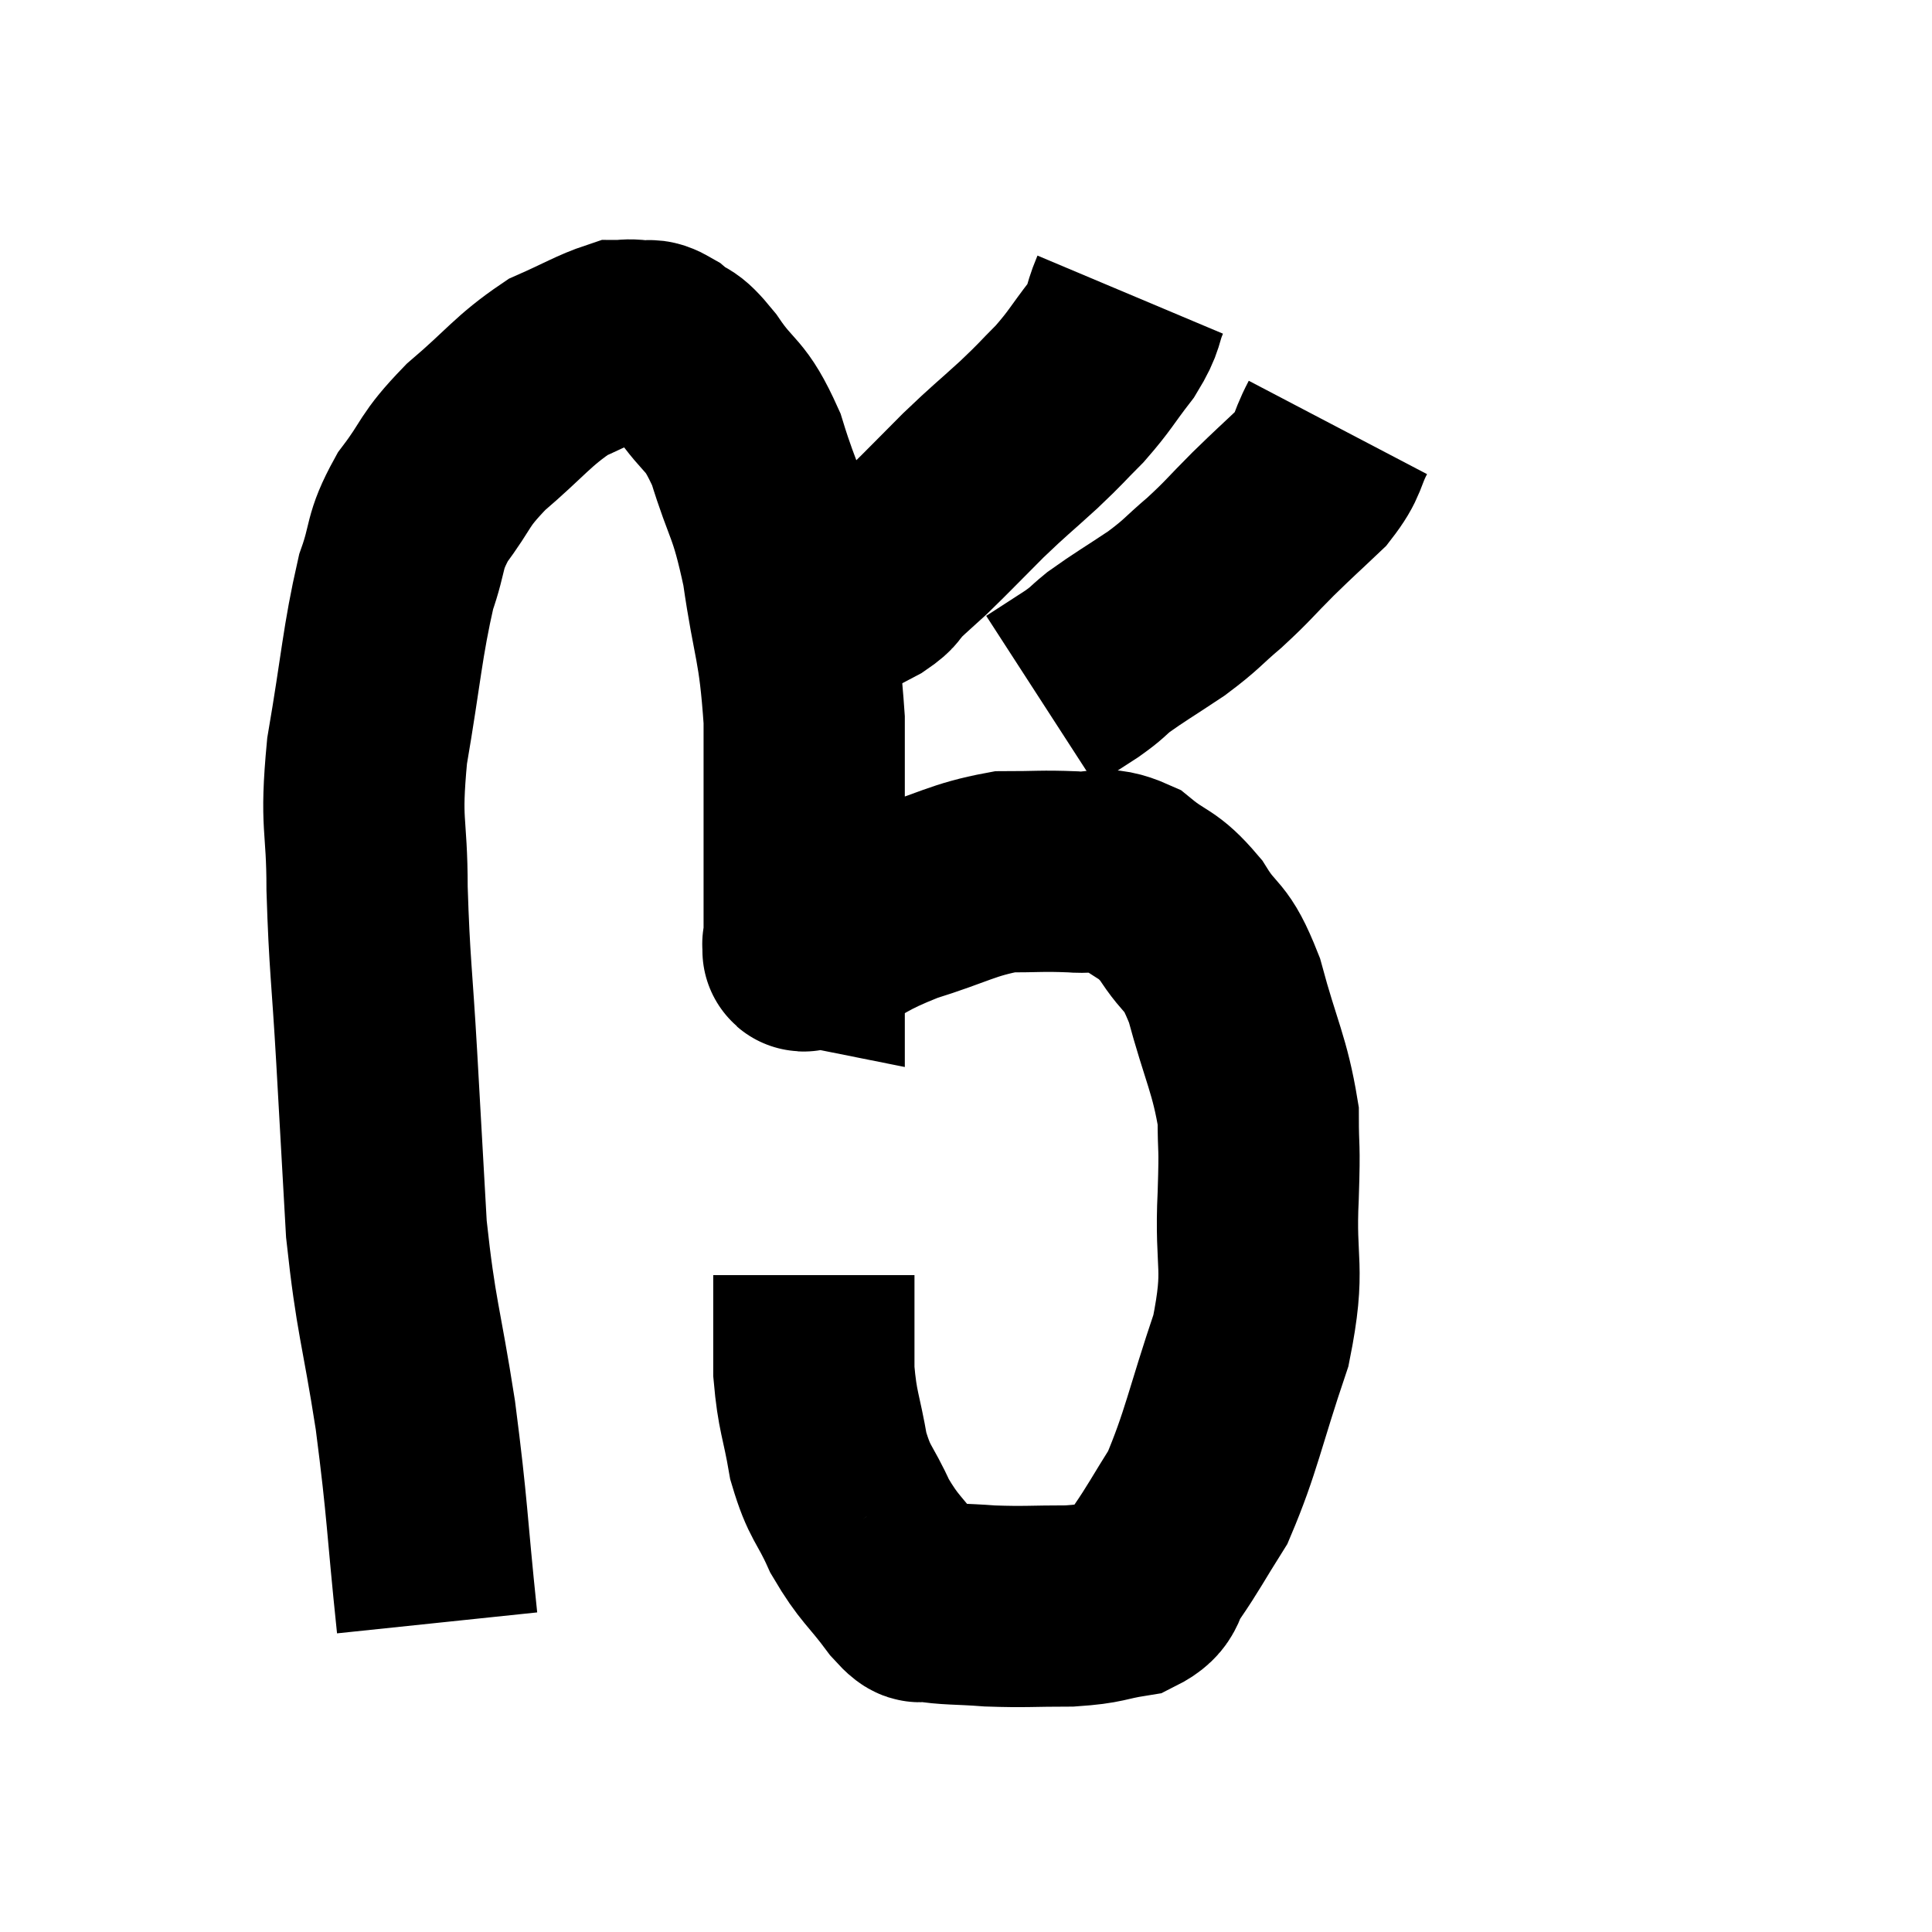 <svg width="48" height="48" viewBox="0 0 48 48" xmlns="http://www.w3.org/2000/svg"><path d="M 10.86 40.32 C 10.59 37.74, 10.635 37.605, 10.32 35.16 C 9.96 32.85, 9.84 32.76, 9.6 30.54 C 9.48 28.41, 9.48 28.395, 9.36 26.28 C 9.24 24.18, 9.18 23.985, 9.12 22.08 C 9.12 20.37, 8.94 20.565, 9.12 18.66 C 9.48 16.56, 9.495 15.975, 9.84 14.46 C 10.17 13.53, 10.005 13.5, 10.5 12.6 C 11.16 11.73, 10.98 11.73, 11.82 10.86 C 12.84 9.99, 12.975 9.72, 13.86 9.12 C 14.61 8.79, 14.865 8.625, 15.36 8.46 C 15.6 8.46, 15.57 8.43, 15.84 8.46 C 16.14 8.52, 16.08 8.37, 16.44 8.58 C 16.86 8.94, 16.755 8.655, 17.28 9.3 C 17.91 10.23, 18 9.96, 18.54 11.16 C 18.99 12.63, 19.08 12.42, 19.44 14.1 C 19.71 15.99, 19.845 15.915, 19.98 17.88 C 19.98 19.92, 19.98 20.565, 19.98 21.96 C 19.98 22.71, 19.98 23.085, 19.98 23.46 C 19.98 23.46, 19.98 23.46, 19.98 23.46 C 19.98 23.46, 19.98 23.46, 19.98 23.46 C 19.98 23.46, 19.905 23.445, 19.98 23.46 C 20.13 23.49, 19.665 23.775, 20.28 23.52 C 21.36 22.98, 21.27 22.905, 22.44 22.44 C 23.7 22.05, 23.91 21.855, 24.96 21.66 C 25.8 21.66, 25.875 21.63, 26.64 21.66 C 27.33 21.72, 27.345 21.48, 28.02 21.78 C 28.68 22.32, 28.74 22.155, 29.34 22.86 C 29.88 23.73, 29.94 23.385, 30.42 24.6 C 30.84 26.16, 31.05 26.445, 31.26 27.72 C 31.26 28.71, 31.305 28.305, 31.26 29.7 C 31.17 31.5, 31.455 31.425, 31.08 33.3 C 30.42 35.25, 30.345 35.82, 29.76 37.2 C 29.25 38.01, 29.16 38.205, 28.74 38.82 C 28.41 39.24, 28.62 39.39, 28.08 39.66 C 27.33 39.78, 27.45 39.84, 26.58 39.9 C 25.59 39.9, 25.485 39.93, 24.6 39.9 C 23.82 39.84, 23.55 39.87, 23.04 39.78 C 22.8 39.66, 22.98 40.005, 22.56 39.54 C 21.96 38.73, 21.855 38.76, 21.36 37.92 C 20.97 37.05, 20.865 37.14, 20.58 36.18 C 20.4 35.13, 20.31 35.1, 20.22 34.08 C 20.22 33.09, 20.22 32.67, 20.22 32.1 C 20.22 31.95, 20.22 31.875, 20.22 31.8 C 20.22 31.8, 20.22 31.83, 20.22 31.8 L 20.22 31.68" fill="none" stroke="black" stroke-width="5"></path><path d="M 28.08 7.32 C 27.84 7.89, 27.975 7.845, 27.6 8.46 C 27.09 9.12, 27.09 9.195, 26.58 9.78 C 26.07 10.29, 26.16 10.23, 25.56 10.8 C 24.87 11.43, 24.87 11.4, 24.18 12.06 C 23.49 12.75, 23.325 12.93, 22.8 13.44 C 22.44 13.77, 22.38 13.815, 22.08 14.1 C 21.84 14.34, 21.975 14.325, 21.6 14.58 C 21.09 14.85, 20.88 14.955, 20.58 15.12 C 20.49 15.18, 20.49 15.195, 20.4 15.24 C 20.31 15.27, 20.265 15.285, 20.22 15.3 C 20.22 15.3, 20.22 15.3, 20.22 15.3 L 20.22 15.3" fill="none" stroke="black" stroke-width="5"></path><path d="M 33.24 10.62 C 32.91 11.25, 33.045 11.28, 32.58 11.88 C 31.98 12.45, 31.98 12.435, 31.38 13.02 C 30.78 13.62, 30.78 13.665, 30.18 14.22 C 29.58 14.73, 29.64 14.745, 28.98 15.24 C 28.26 15.72, 28.065 15.825, 27.54 16.2 C 27.21 16.47, 27.3 16.44, 26.88 16.74 C 26.37 17.07, 26.115 17.235, 25.86 17.4 L 25.86 17.4" fill="none" stroke="black" stroke-width="5"></path></svg>